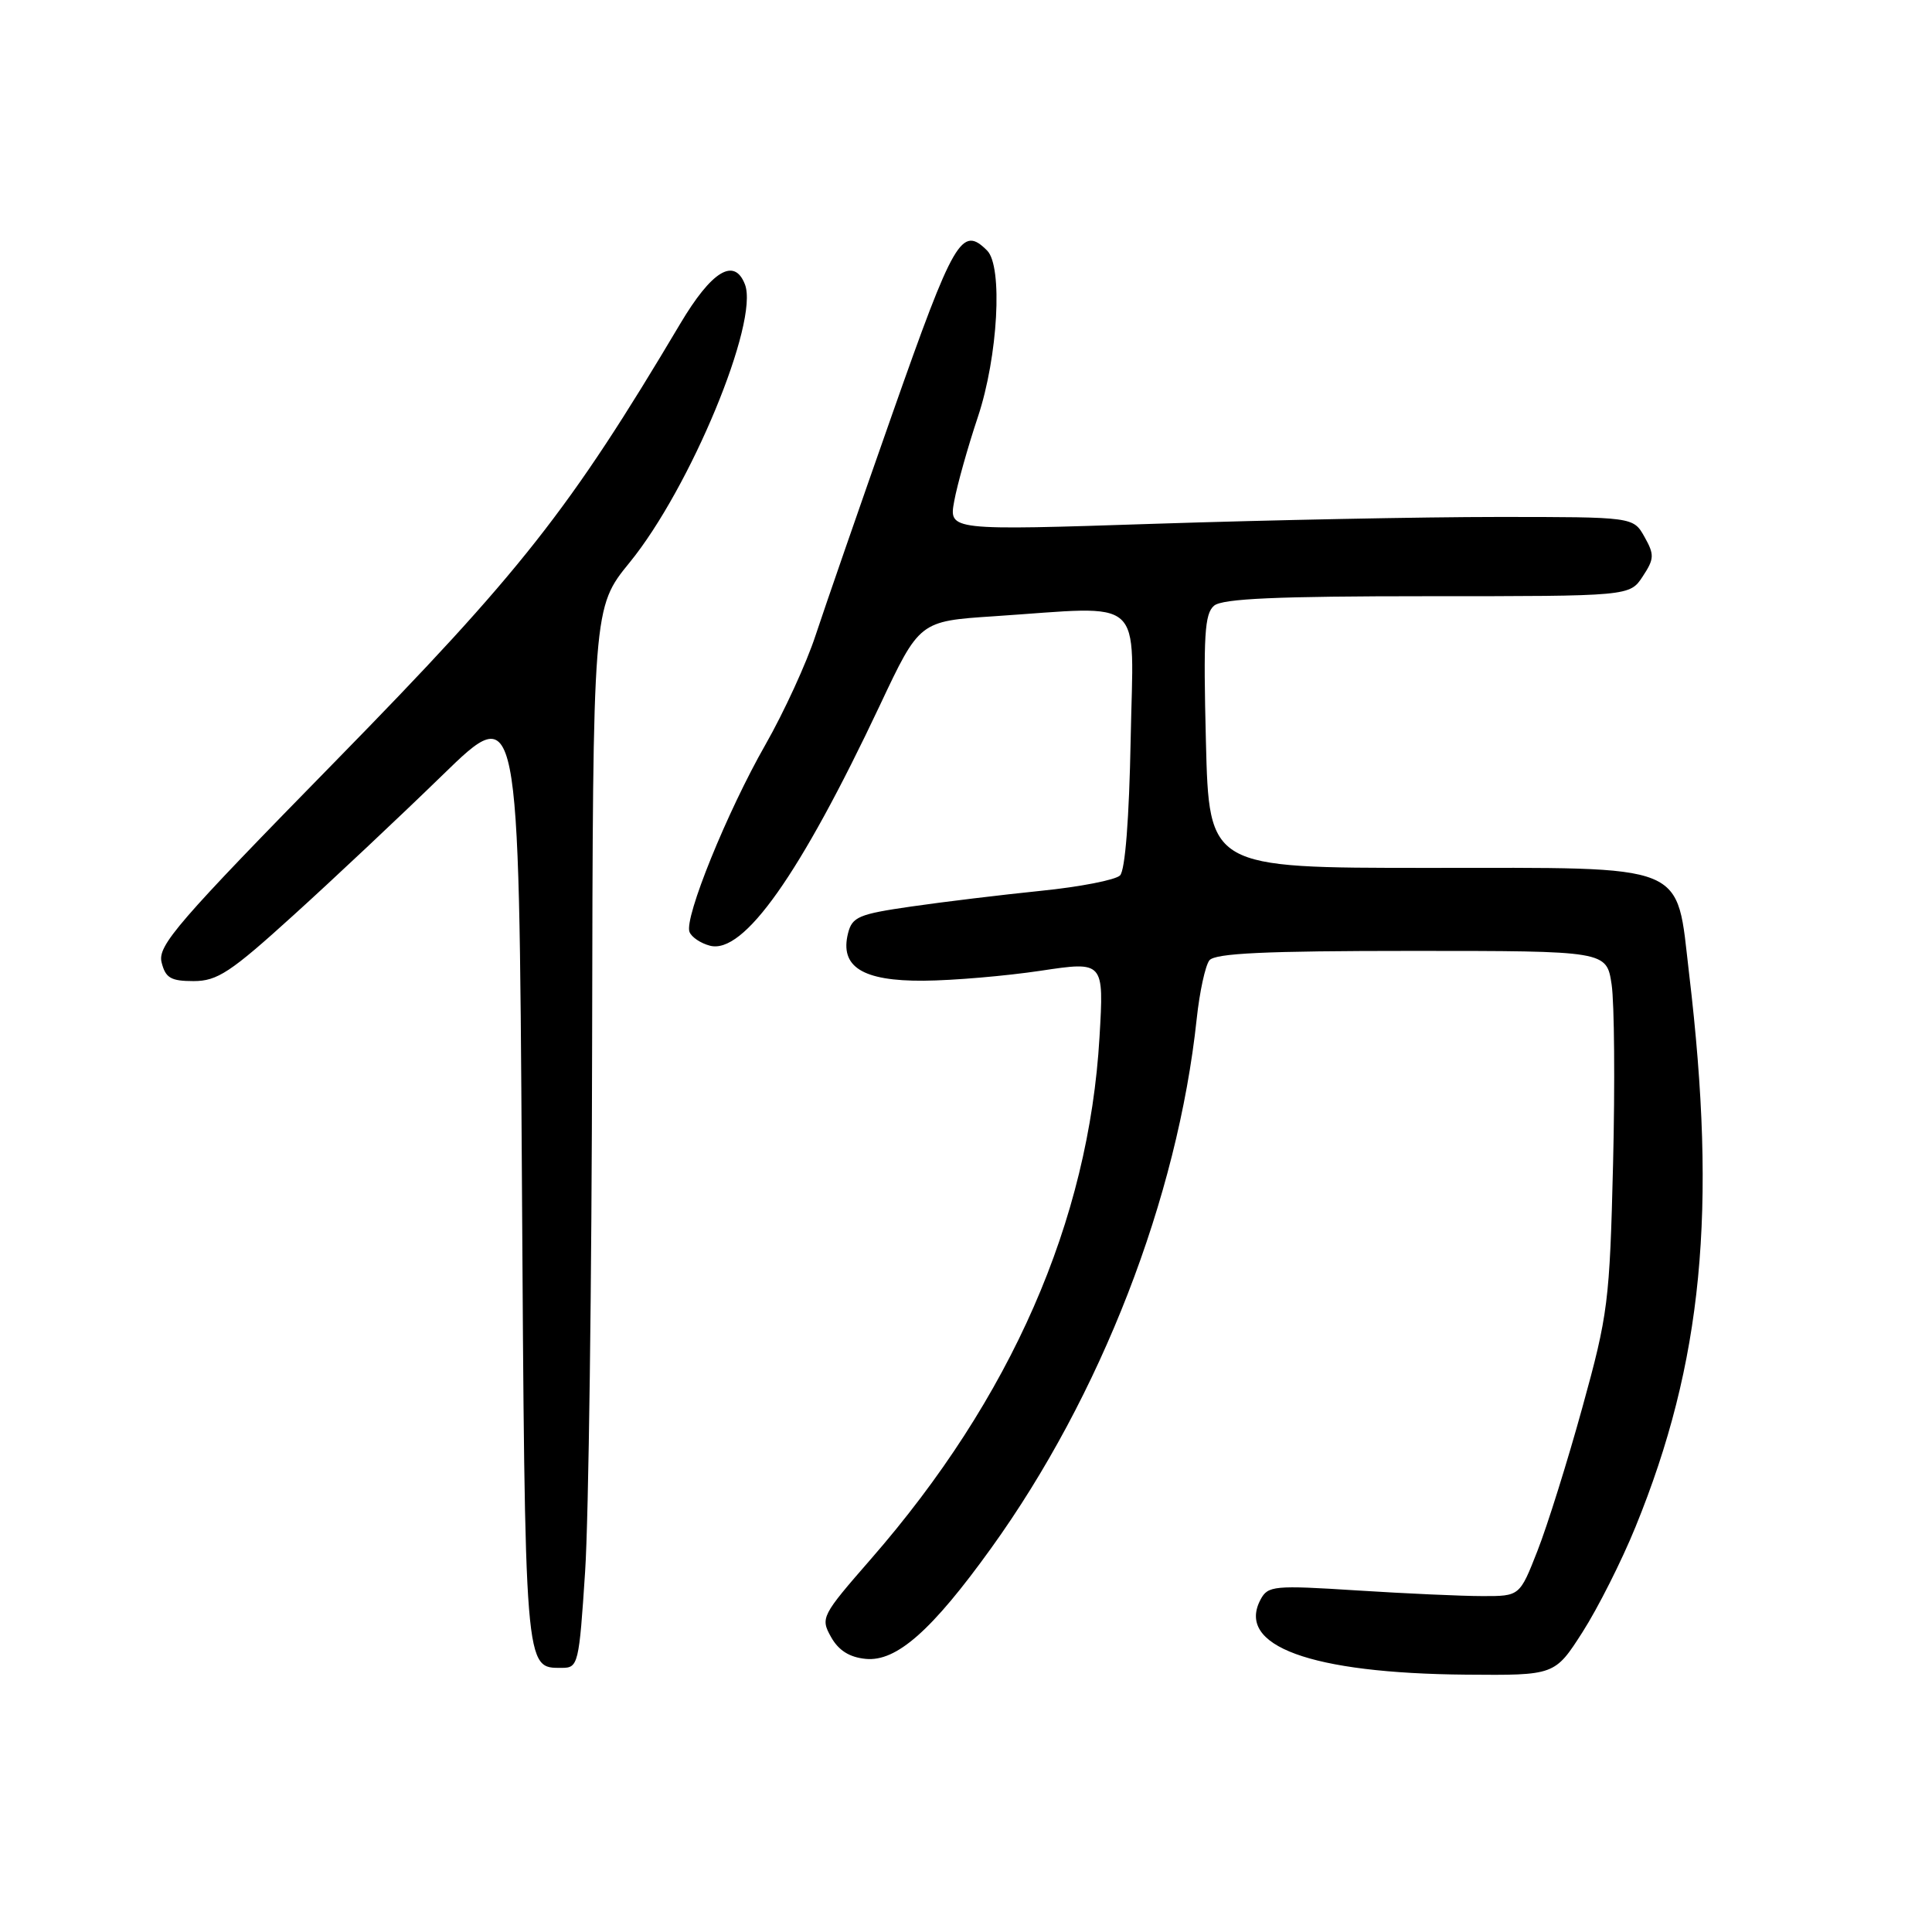 <?xml version="1.0" encoding="UTF-8" standalone="no"?>
<!DOCTYPE svg PUBLIC "-//W3C//DTD SVG 1.1//EN" "http://www.w3.org/Graphics/SVG/1.1/DTD/svg11.dtd" >
<svg xmlns="http://www.w3.org/2000/svg" xmlns:xlink="http://www.w3.org/1999/xlink" version="1.1" viewBox="0 0 256 256">
 <g >
 <path fill="currentColor"
d=" M 209.70 216.25 C 211.72 213.09 214.88 206.83 216.71 202.33 C 225.60 180.54 227.55 160.43 223.82 129.06 C 222.05 114.14 224.18 115.00 189.15 115.00 C 160.21 115.00 160.21 115.00 159.79 98.25 C 159.44 84.20 159.61 81.30 160.88 80.25 C 162.00 79.32 169.21 79.00 189.17 79.00 C 215.95 79.00 215.95 79.00 217.67 76.38 C 219.21 74.04 219.23 73.50 217.90 71.13 C 216.42 68.50 216.42 68.50 198.46 68.50 C 188.58 68.50 168.17 68.91 153.11 69.40 C 125.72 70.30 125.72 70.30 126.44 66.40 C 126.83 64.26 128.24 59.23 129.58 55.23 C 132.24 47.23 132.90 35.30 130.80 33.20 C 127.44 29.84 126.41 31.61 118.27 54.75 C 113.87 67.26 109.28 80.51 108.07 84.18 C 106.87 87.86 103.87 94.38 101.42 98.68 C 96.35 107.56 90.64 121.63 91.36 123.48 C 91.62 124.17 92.84 124.99 94.07 125.31 C 98.53 126.48 105.98 115.94 116.60 93.43 C 121.84 82.31 121.84 82.31 131.67 81.66 C 152.05 80.31 150.18 78.63 149.82 97.95 C 149.62 108.48 149.09 115.32 148.41 116.00 C 147.80 116.60 143.08 117.52 137.91 118.04 C 132.73 118.57 125.01 119.50 120.74 120.12 C 113.79 121.12 112.92 121.49 112.37 123.66 C 111.25 128.11 114.28 130.01 122.40 129.95 C 126.31 129.92 133.28 129.32 137.89 128.63 C 146.28 127.37 146.28 127.37 145.69 137.43 C 144.27 161.80 133.98 185.27 115.40 206.58 C 108.86 214.08 108.70 214.38 110.11 216.90 C 111.11 218.69 112.55 219.60 114.71 219.81 C 118.78 220.21 123.47 216.07 131.34 205.13 C 145.85 184.98 156.04 158.74 158.57 135.00 C 158.95 131.43 159.71 127.94 160.25 127.25 C 161.00 126.31 167.60 126.00 187.06 126.00 C 212.88 126.00 212.88 126.00 213.55 130.46 C 213.91 132.91 214.00 143.59 213.74 154.21 C 213.29 172.52 213.08 174.16 209.67 186.50 C 207.70 193.65 205.02 202.20 203.72 205.50 C 201.37 211.50 201.37 211.50 196.43 211.49 C 193.72 211.49 186.23 211.15 179.79 210.74 C 168.82 210.04 168.01 210.12 167.04 211.93 C 163.74 218.09 173.64 221.72 194.26 221.90 C 206.02 222.00 206.02 222.00 209.70 216.25 Z  M 77.53 208.25 C 78.00 201.24 78.41 169.62 78.46 138.00 C 78.56 80.50 78.56 80.50 83.44 74.52 C 91.46 64.68 100.61 42.63 98.71 37.69 C 97.31 34.05 94.30 35.88 90.12 42.92 C 75.48 67.56 68.97 75.82 44.55 100.76 C 23.50 122.25 20.86 125.30 21.41 127.51 C 21.93 129.59 22.63 130.00 25.65 130.00 C 28.79 130.00 30.53 128.86 38.88 121.28 C 44.17 116.49 53.06 108.13 58.63 102.71 C 68.76 92.85 68.76 92.85 69.15 155.30 C 69.57 222.05 69.49 221.00 74.47 221.00 C 76.61 221.00 76.73 220.51 77.53 208.25 Z "/>
</g>
</svg>